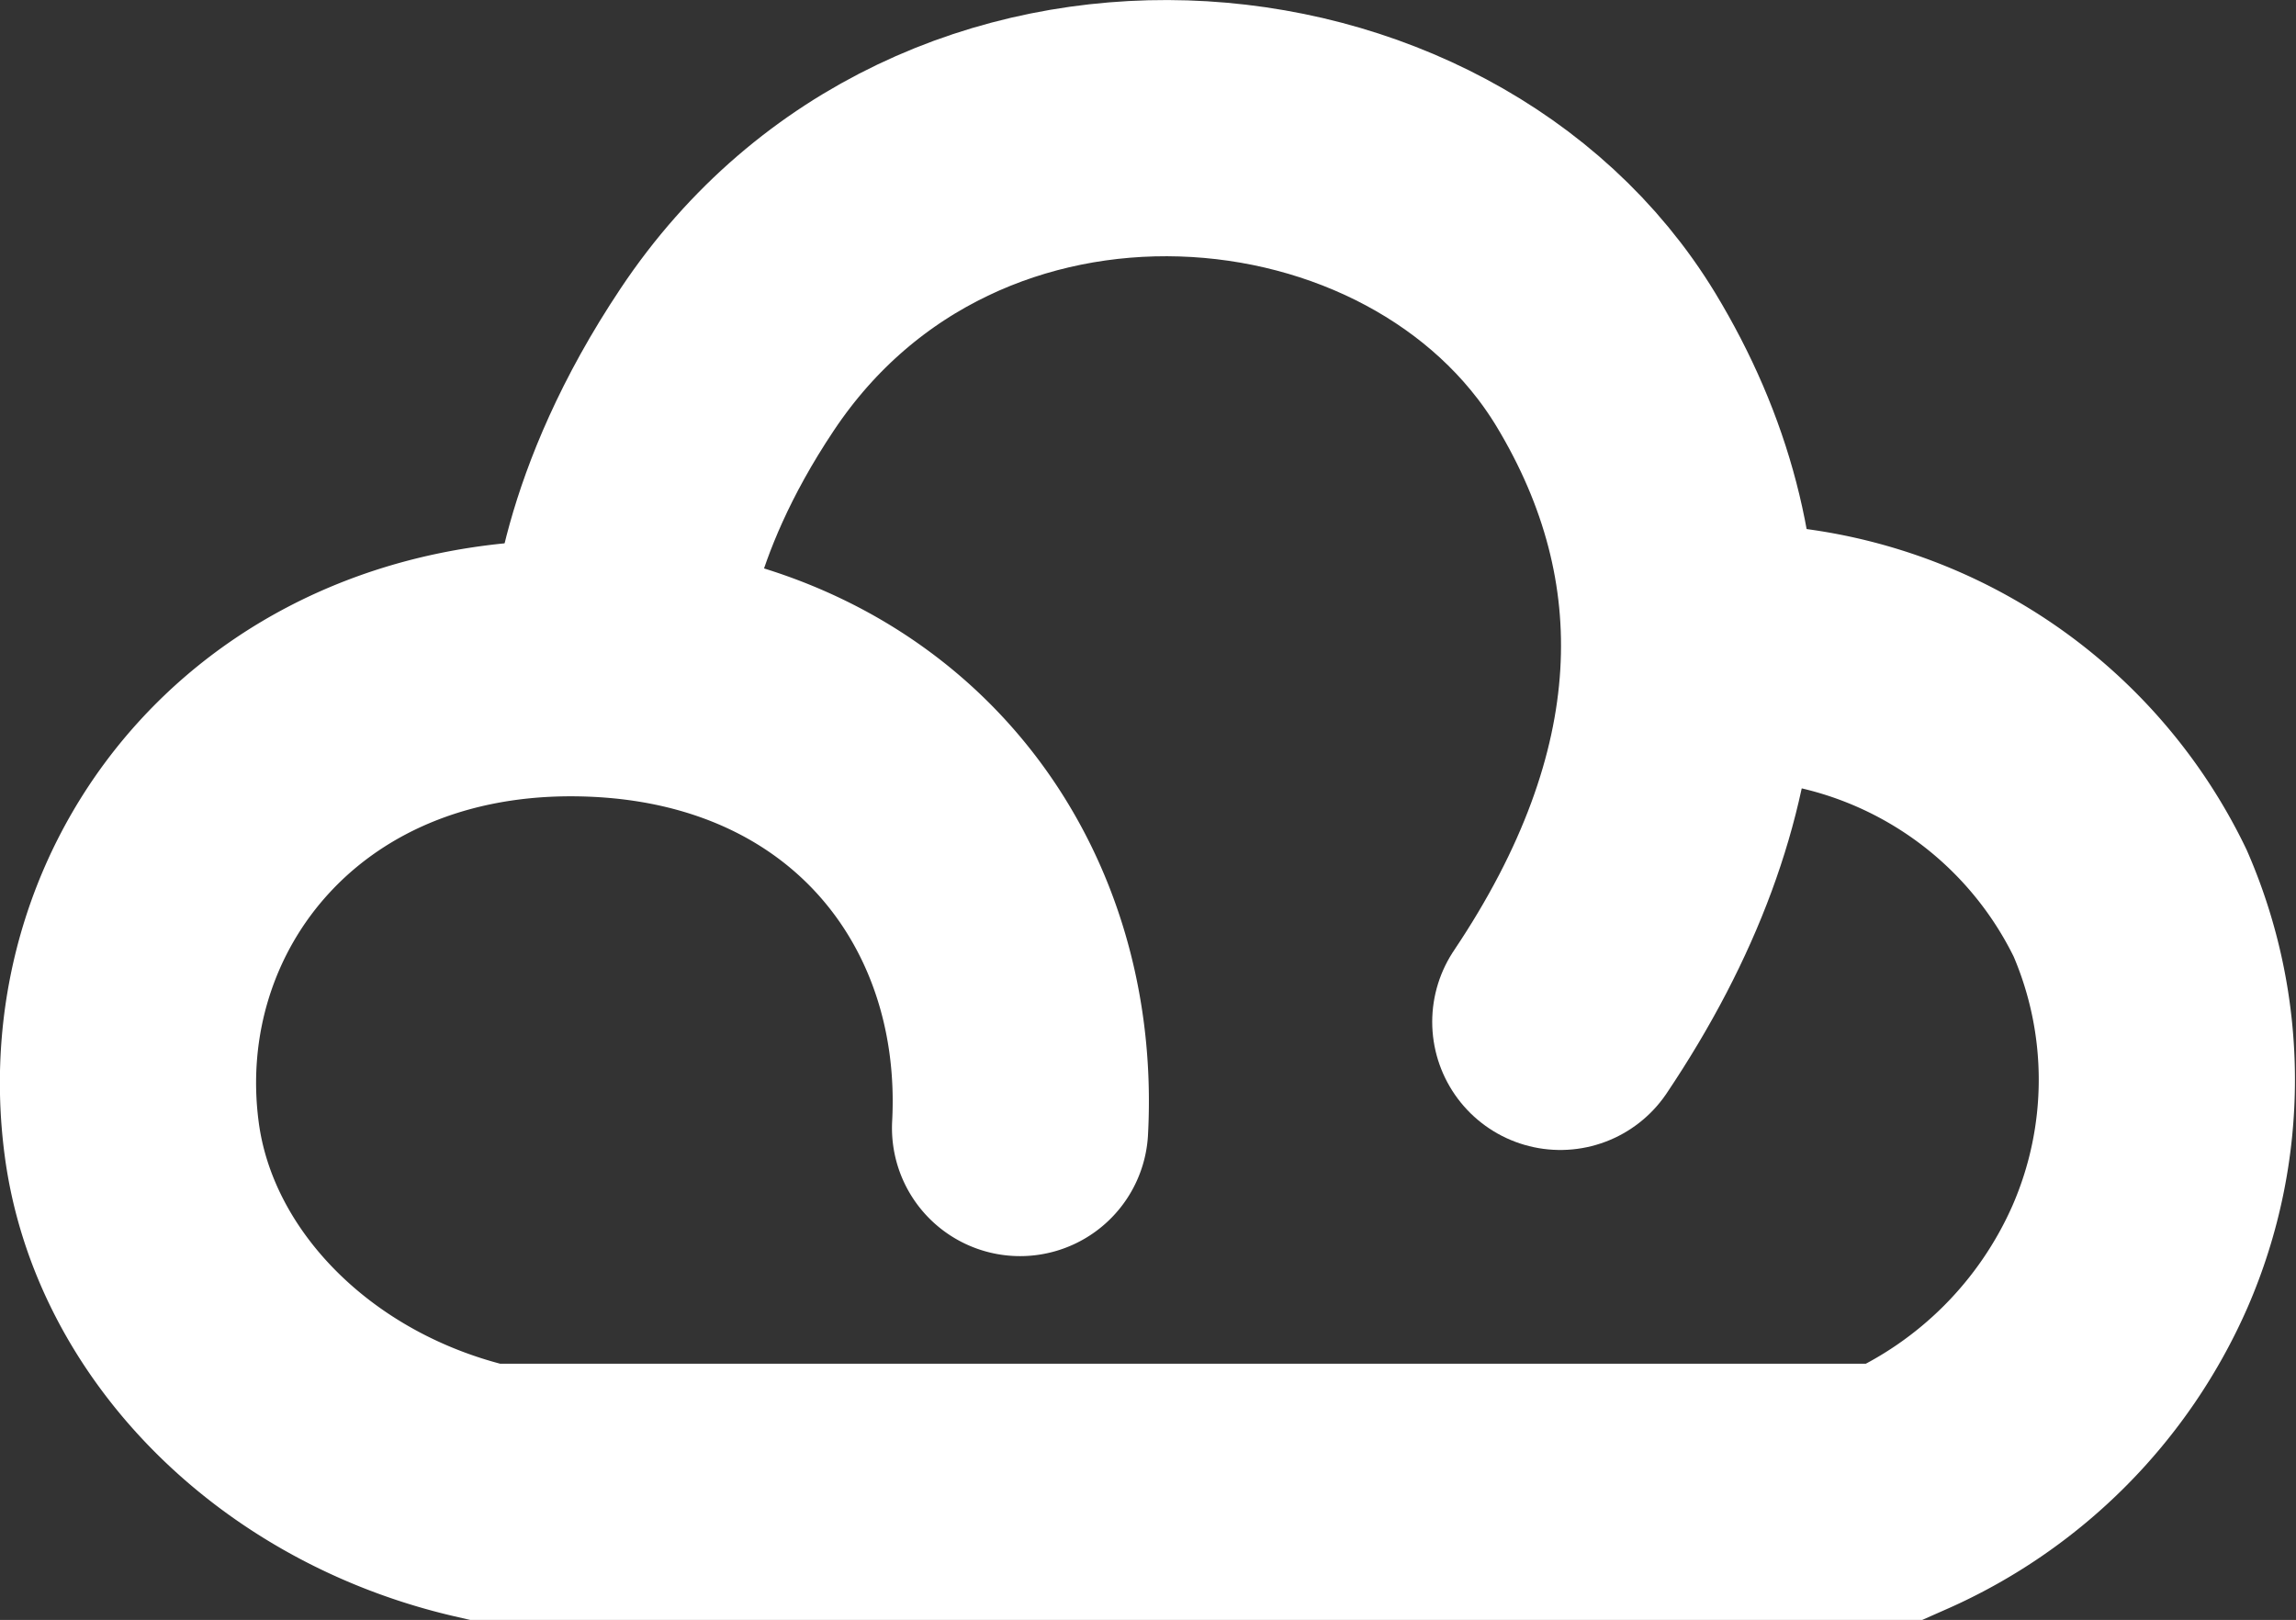 <svg xmlns="http://www.w3.org/2000/svg" viewBox="0 0 62.73 44.26"><rect x="0" y="0" width="62.73" height="44.26" fill="#333333" stroke="none"/><defs><style>.a{fill:none;stroke:#fff;stroke-linecap:round;stroke-miterlimit:10;stroke-width:7px;}</style></defs><path class="a" d="M28.5,31.5c.35-6.56-4-12.14-11.42-12.54C8.5,18.5,3.32,25,4.23,31.81c.6,4.51,4.45,8.44,9.64,9.63H52.41A12.54,12.54,0,0,0,58.83,35a12.1,12.1,0,0,0,0-9.64A12.15,12.15,0,0,0,47.5,18.5" transform="translate(-0.63 -0.68)"/><path class="a" d="M43.26,28.6C47.59,22.15,47.83,16,44.5,10.5c-4.76-7.83-18-9-24,0-2.86,4.28-3,7.54-3,8" transform="translate(-0.63 -0.68)"/></svg>